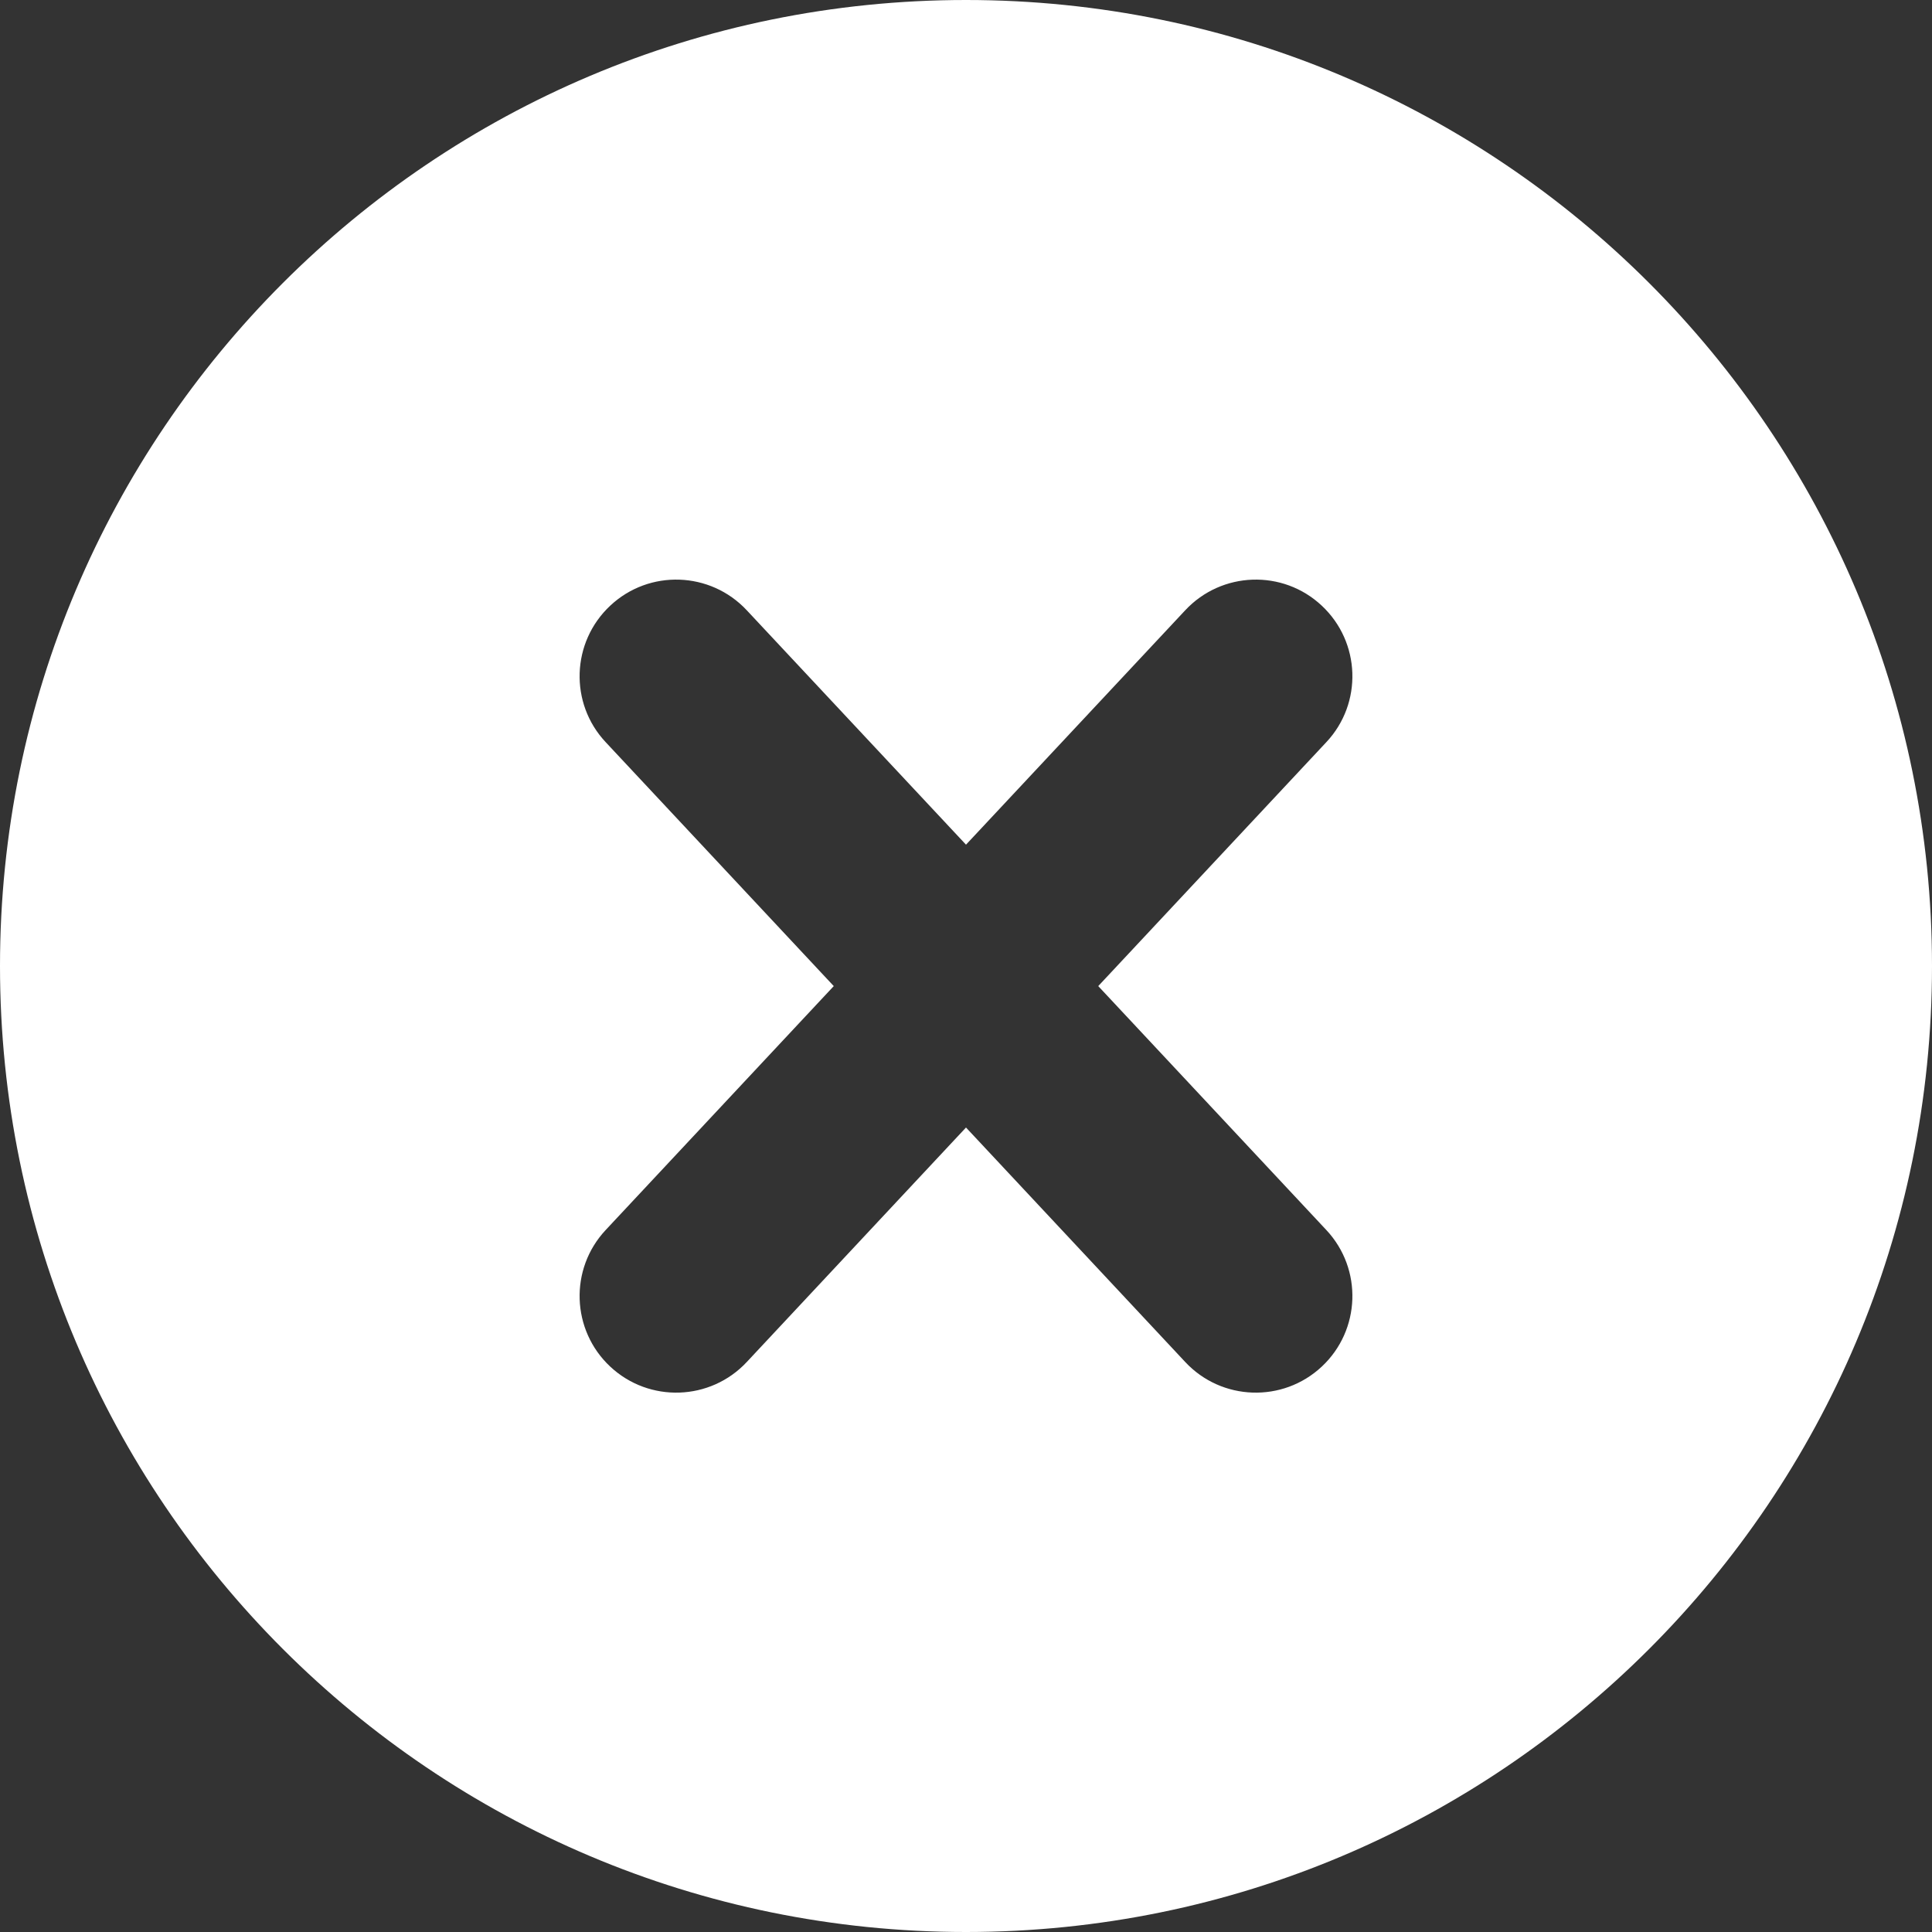 <svg width="20" height="20" viewBox="0 0 20 20" fill="none" xmlns="http://www.w3.org/2000/svg">
<rect x="0" y="0" width="20" height="20" fill="#333333" stroke="none"/>
<path fill-rule="evenodd" clip-rule="evenodd" d="M0 10C0 4.477 4.477 0 10 0C15.523 0 20 4.477 20 10C20 15.523 15.523 20 10 20C4.477 20 0 15.523 0 10ZM7.73 6.317C7.353 5.914 6.72 5.892 6.317 6.27C5.914 6.647 5.892 7.28 6.27 7.683L8.631 10.208L6.27 12.733C5.892 13.137 5.914 13.77 6.317 14.147C6.72 14.524 7.353 14.503 7.73 14.1L10 11.672L12.27 14.1C12.647 14.503 13.28 14.524 13.683 14.147C14.086 13.77 14.108 13.137 13.73 12.733L11.369 10.208L13.73 7.683C14.108 7.28 14.086 6.647 13.683 6.27C13.28 5.892 12.647 5.914 12.27 6.317L10 8.744L7.73 6.317Z" fill="white"/>
</svg>
